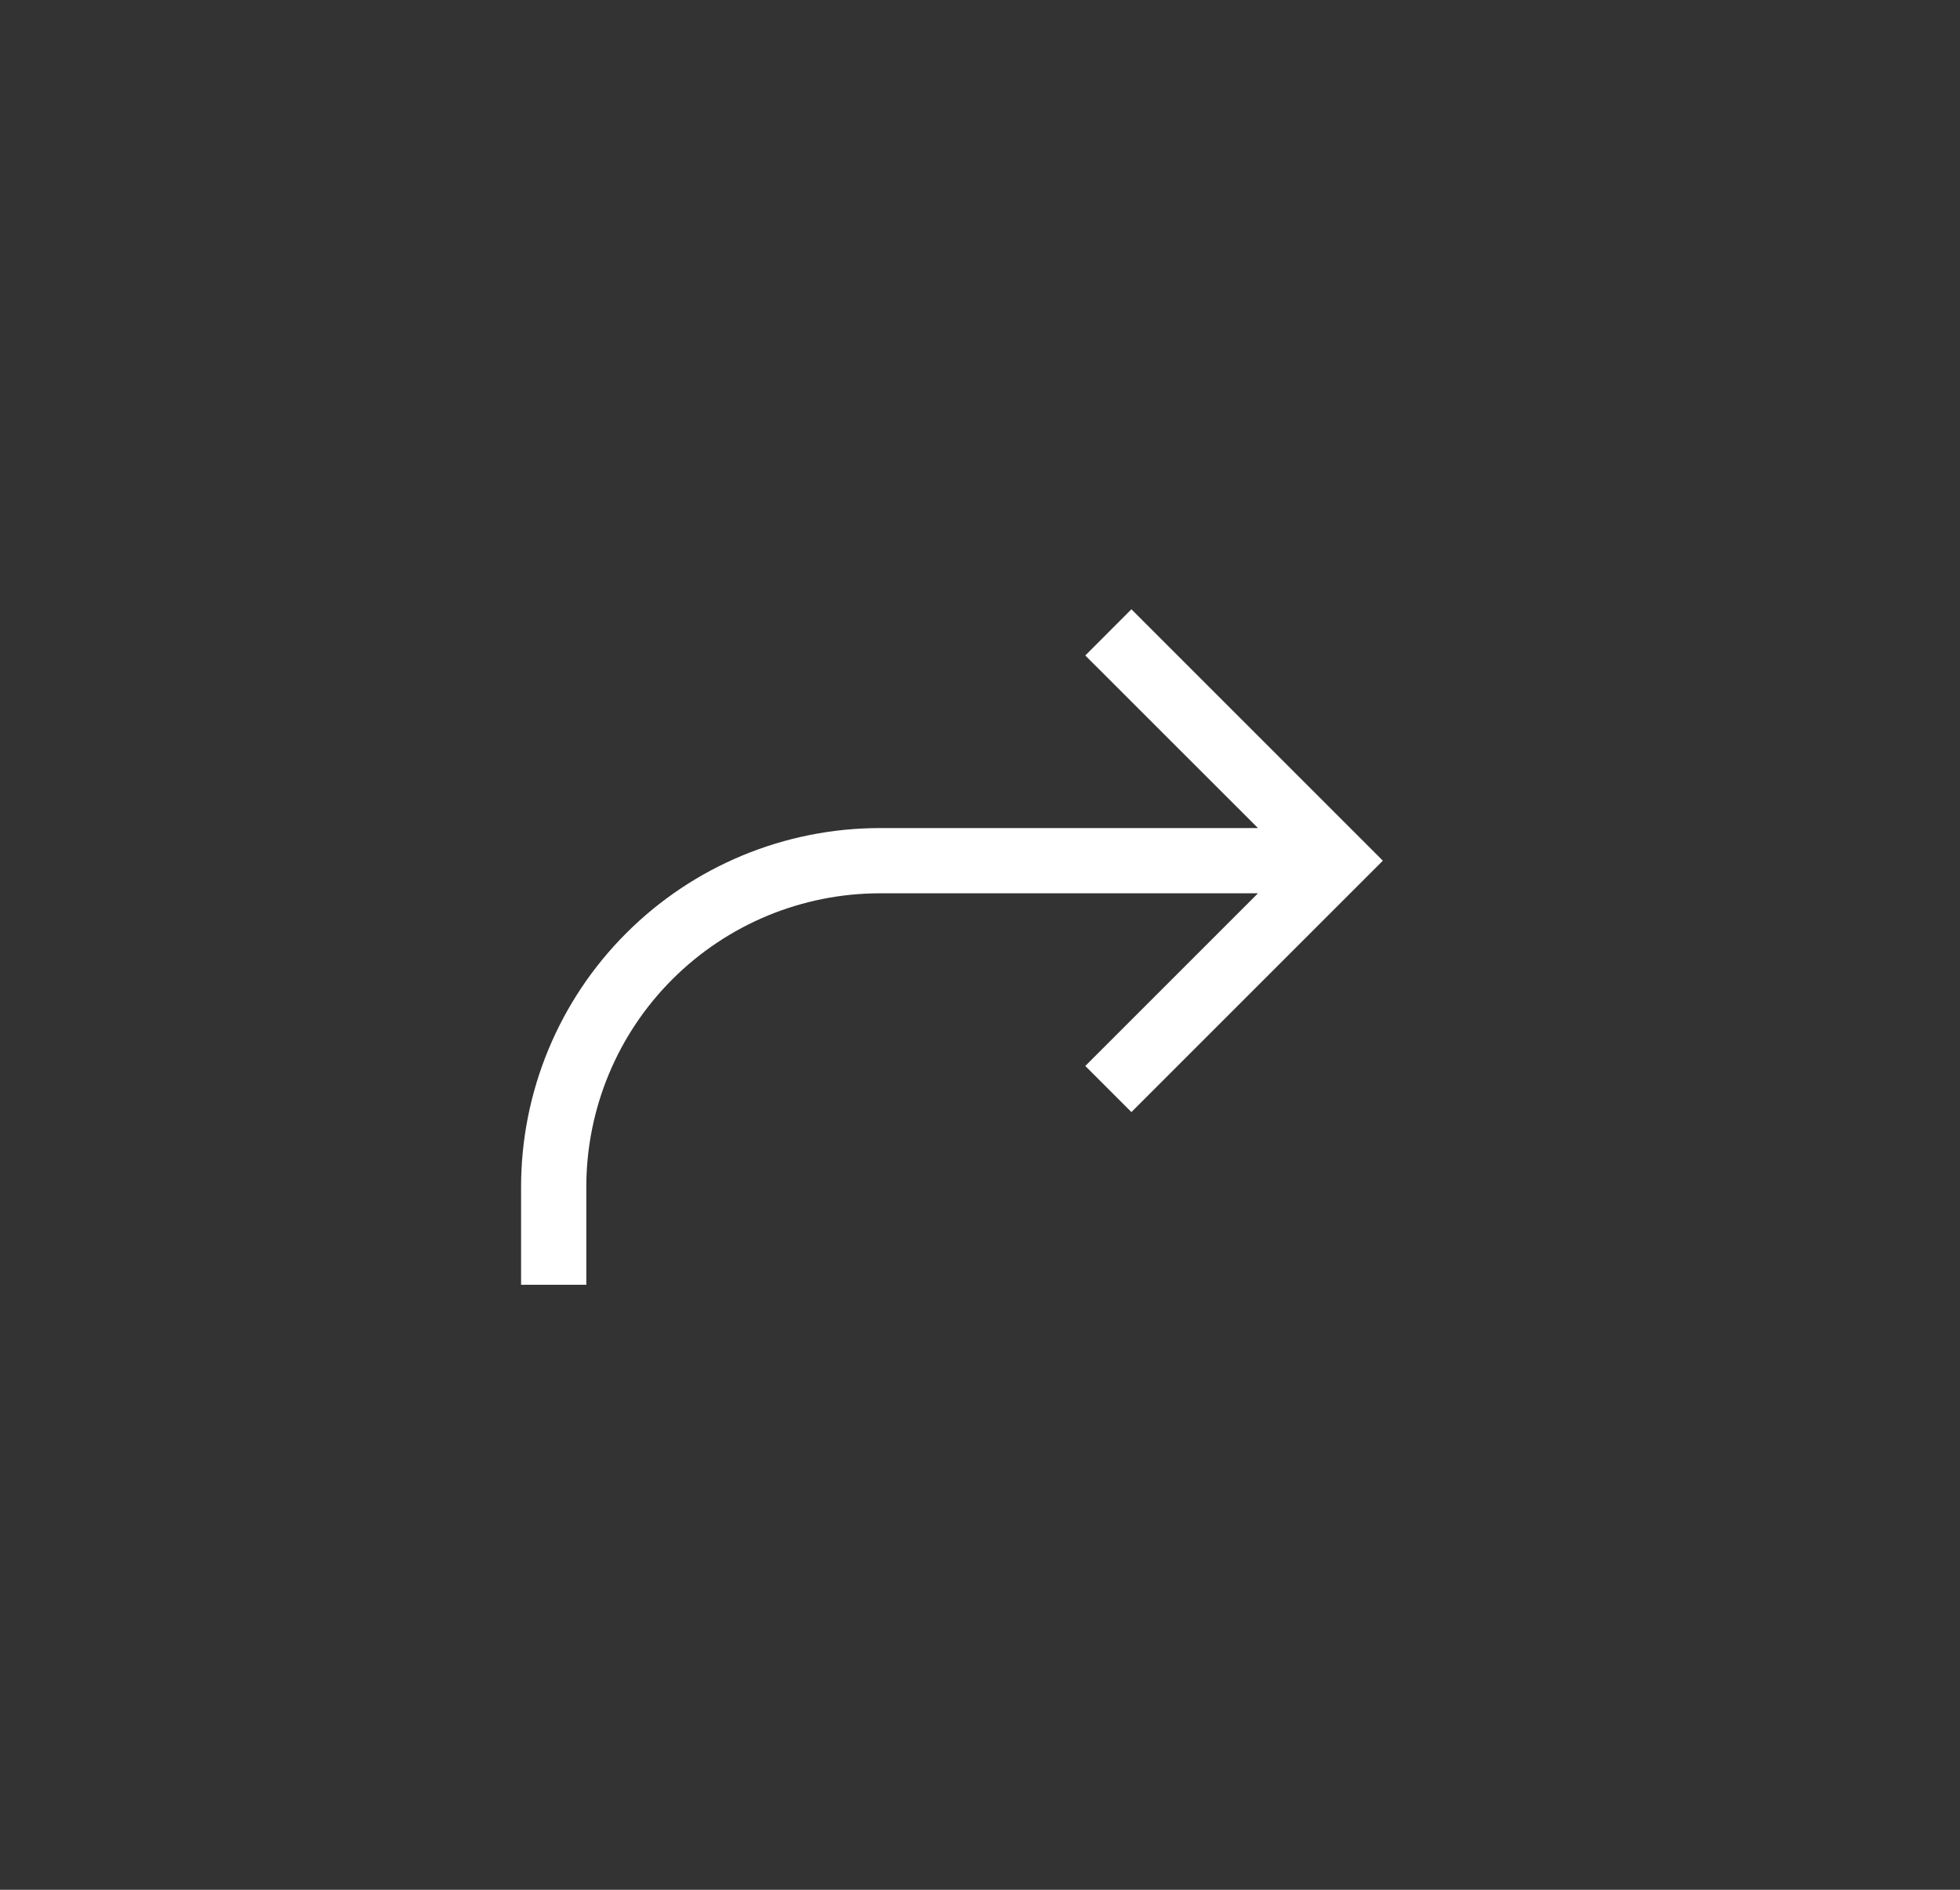 <svg width="28" height="27" viewBox="0 0 28 27" fill="none" xmlns="http://www.w3.org/2000/svg">
<rect x="0" y="0" width="28" height="27" fill="#333333" stroke="none"/>
<path d="M17.971 12.763L15.504 15.23L16.163 15.889L19.755 12.297L16.163 8.705L15.504 9.365L17.971 11.831H12.571C11.211 11.831 9.907 12.371 8.946 13.333C7.984 14.294 7.444 15.598 7.444 16.958V18.356H8.376V16.958C8.376 15.845 8.818 14.778 9.605 13.992C10.392 13.205 11.459 12.763 12.571 12.763H17.971Z" fill="white"/>
</svg>

